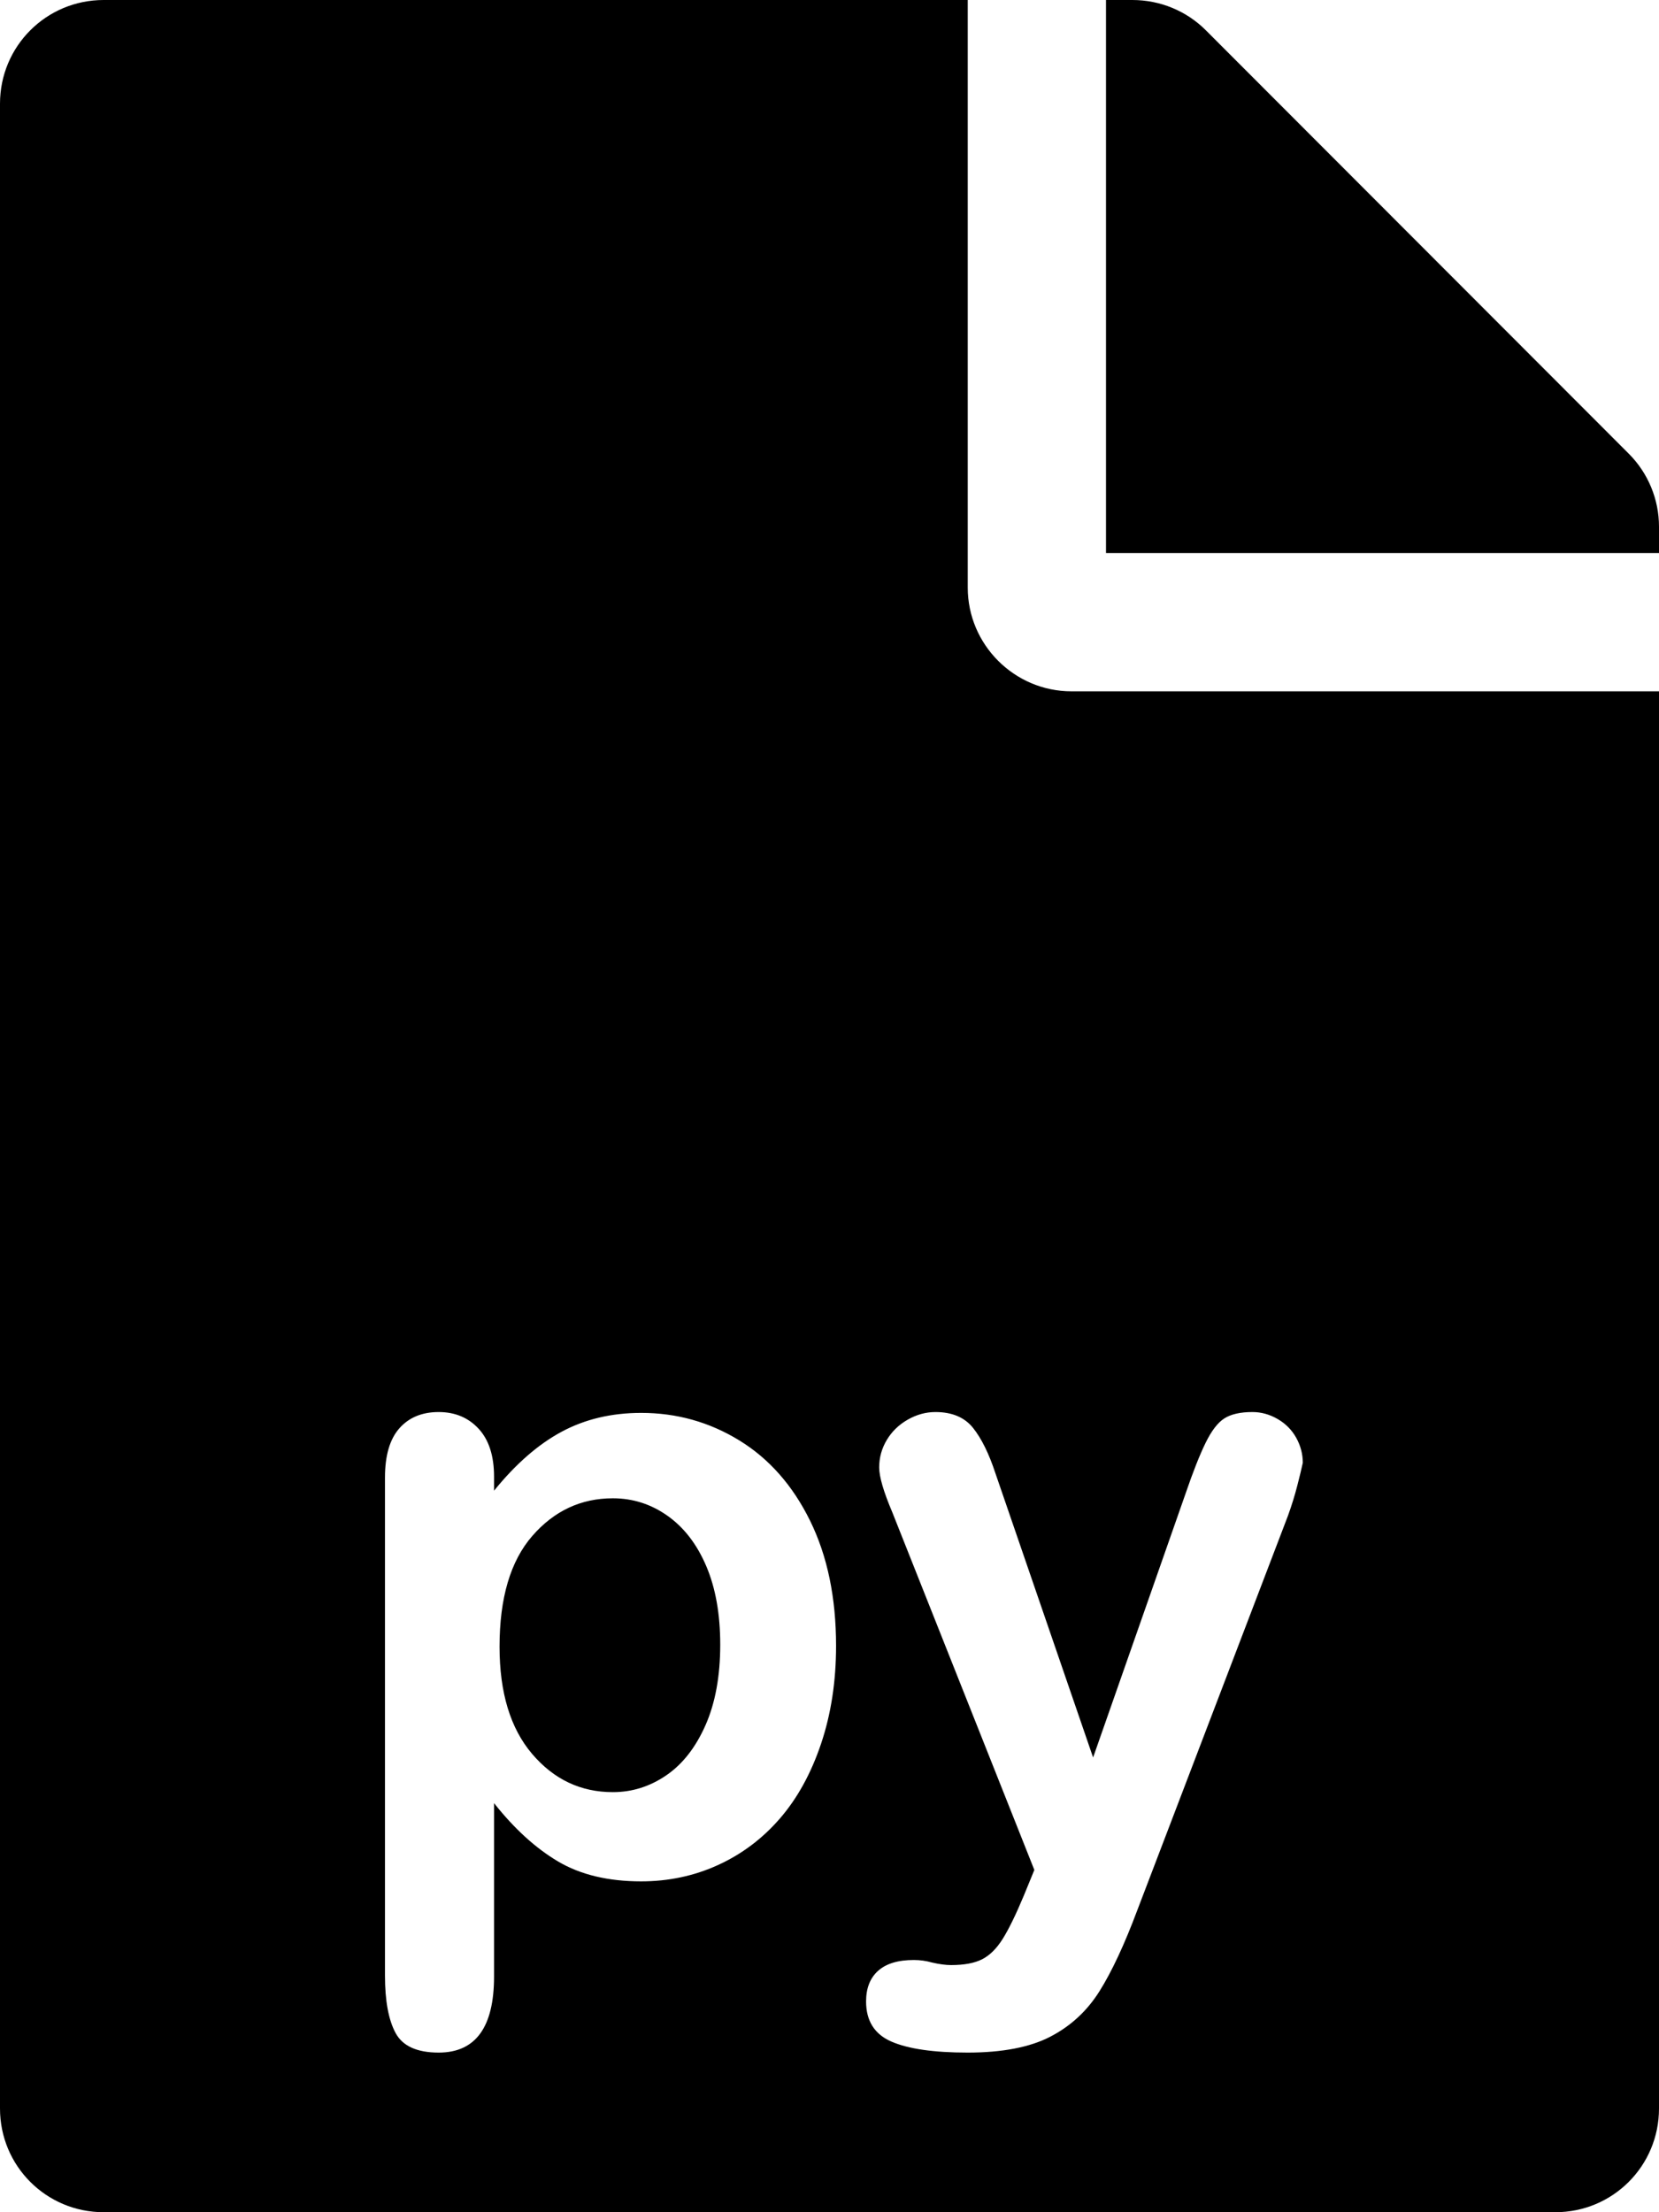 <?xml version="1.0" encoding="UTF-8" standalone="no"?>
<!DOCTYPE svg PUBLIC "-//W3C//DTD SVG 1.1//EN" "http://www.w3.org/Graphics/SVG/1.1/DTD/svg11.dtd">
<svg width="100%" height="100%" viewBox="0 0 384 512" version="1.1" xmlns="http://www.w3.org/2000/svg" xmlns:xlink="http://www.w3.org/1999/xlink" xml:space="preserve" xmlns:serif="http://www.serif.com/" style="fill-rule:evenodd;clip-rule:evenodd;stroke-linejoin:round;stroke-miterlimit:2;">
    <path d="M224,136L224,0L24,0C10.7,0 0,10.7 0,24L0,488C0,501.3 10.7,512 24,512L360,512C373.3,512 384,501.3 384,488L384,160L248,160C234.8,160 224,149.2 224,136ZM236.967,438.752L239.414,432.783L206.534,349.998C204.512,345.235 203.501,341.778 203.501,339.625C203.501,337.342 204.088,335.221 205.262,333.264C206.437,331.307 208.051,329.742 210.106,328.567C212.161,327.393 214.298,326.806 216.516,326.806C220.365,326.806 223.268,328.029 225.225,330.476C227.182,332.922 228.911,336.428 230.411,340.995L253.015,406.753L274.446,345.594C276.142,340.636 277.675,336.755 279.045,333.949C280.415,331.144 281.866,329.252 283.399,328.274C284.932,327.295 287.102,326.806 289.907,326.806C291.929,326.806 293.87,327.344 295.729,328.421C297.588,329.497 299.023,330.948 300.035,332.775C301.046,334.602 301.551,336.526 301.551,338.549C301.29,339.788 300.866,341.549 300.279,343.833C299.692,346.116 298.975,348.432 298.126,350.78L263.29,441.981C260.289,450.005 257.354,456.3 254.483,460.867C251.613,465.434 247.813,468.94 243.083,471.386C238.354,473.833 231.977,475.056 223.953,475.056C216.124,475.056 210.253,474.208 206.339,472.512C202.425,470.816 200.467,467.717 200.467,463.215C200.467,460.149 201.397,457.785 203.256,456.121C205.116,454.457 207.872,453.626 211.525,453.626C212.96,453.626 214.363,453.821 215.733,454.213C217.429,454.604 218.897,454.8 220.136,454.8C223.202,454.8 225.616,454.343 227.378,453.43C229.139,452.517 230.721,450.935 232.123,448.684C233.526,446.433 235.141,443.123 236.967,438.752ZM114.355,341.778L114.355,345.007C119.378,338.809 124.597,334.259 130.012,331.356C135.427,328.453 141.559,327.002 148.409,327.002C156.629,327.002 164.196,329.122 171.111,333.362C178.026,337.603 183.49,343.8 187.502,351.955C191.514,360.109 193.52,369.764 193.52,380.92C193.52,389.139 192.362,396.691 190.046,403.573C187.73,410.455 184.55,416.229 180.505,420.893C176.46,425.558 171.682,429.146 166.169,431.657C160.657,434.169 154.737,435.425 148.409,435.425C140.776,435.425 134.367,433.892 129.18,430.826C123.994,427.759 119.052,423.258 114.355,417.322L114.355,457.442C114.355,469.185 110.082,475.056 101.536,475.056C96.513,475.056 93.186,473.539 91.555,470.506C89.924,467.472 89.109,463.052 89.109,457.246L89.109,341.973C89.109,336.885 90.218,333.085 92.436,330.573C94.654,328.062 97.687,326.806 101.536,326.806C105.32,326.806 108.402,328.094 110.784,330.671C113.165,333.248 114.355,336.95 114.355,341.778ZM166.708,380.626C166.708,373.581 165.631,367.53 163.478,362.474C161.326,357.418 158.341,353.537 154.525,350.829C150.708,348.122 146.484,346.768 141.852,346.768C134.481,346.768 128.267,349.671 123.211,355.477C118.155,361.283 115.627,369.829 115.627,381.115C115.627,391.749 118.139,400.018 123.162,405.922C128.185,411.825 134.415,414.777 141.852,414.777C146.289,414.777 150.398,413.489 154.182,410.912C157.966,408.335 160.999,404.47 163.283,399.316C165.566,394.163 166.708,387.933 166.708,380.626ZM377,105L279.1,7C274.6,2.5 268.5,0 262.1,0L256,0L256,128L384,128L384,121.9C384,115.6 381.5,109.5 377,105Z" style="fill-rule:nonzero;"/>
</svg>
